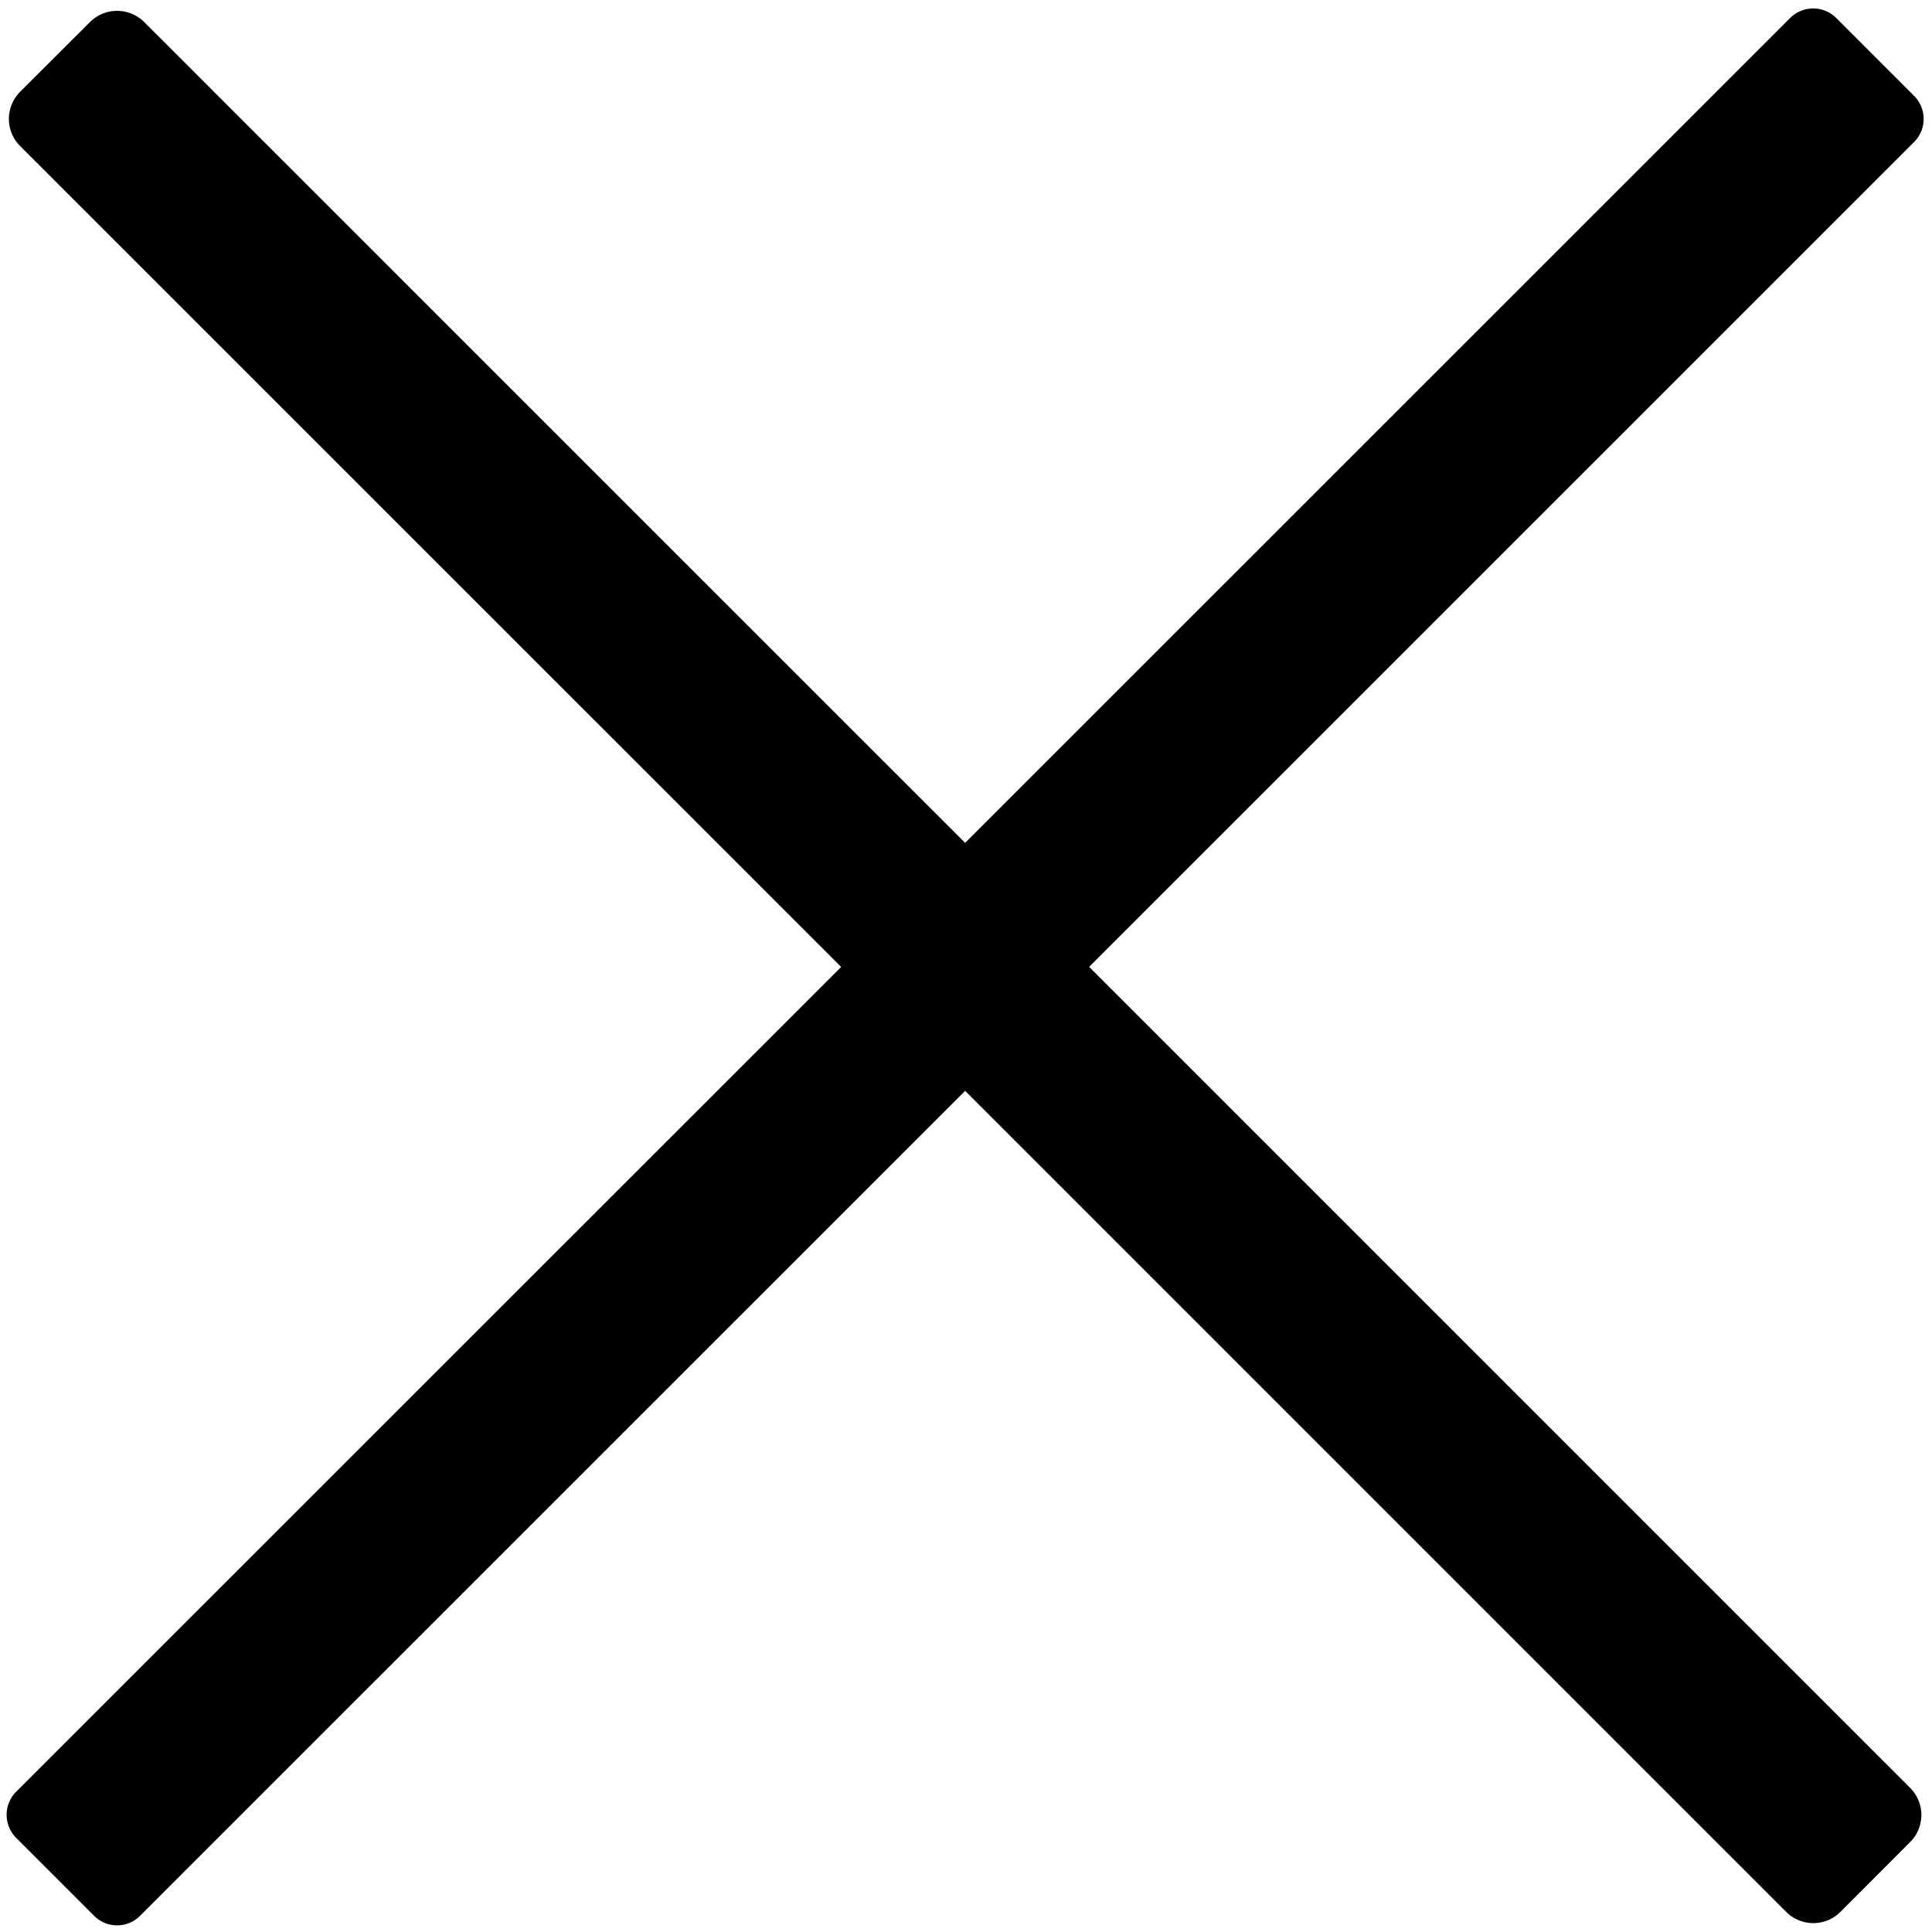 <svg viewBox="63.021 63.412 16.797 16.796" xmlns="http://www.w3.org/2000/svg" width="100%" height="100%"><path d="M72.49 71.818l7.173-7.172a.284.284 0 0 0 0-.4l-.678-.678a.284.284 0 0 0-.4 0l-7.173 7.172-7.138-7.137a.334.334 0 0 0-.47 0l-.609.608a.334.334 0 0 0 0 .47l7.139 7.138-7.173 7.171a.284.284 0 0 0 0 .4l.678.678c.11.111.29.111.4 0l7.173-7.172 7.139 7.139c.13.129.341.129.47 0l.608-.609a.333.333 0 0 0 0-.469l-7.139-7.139z"></path></svg>